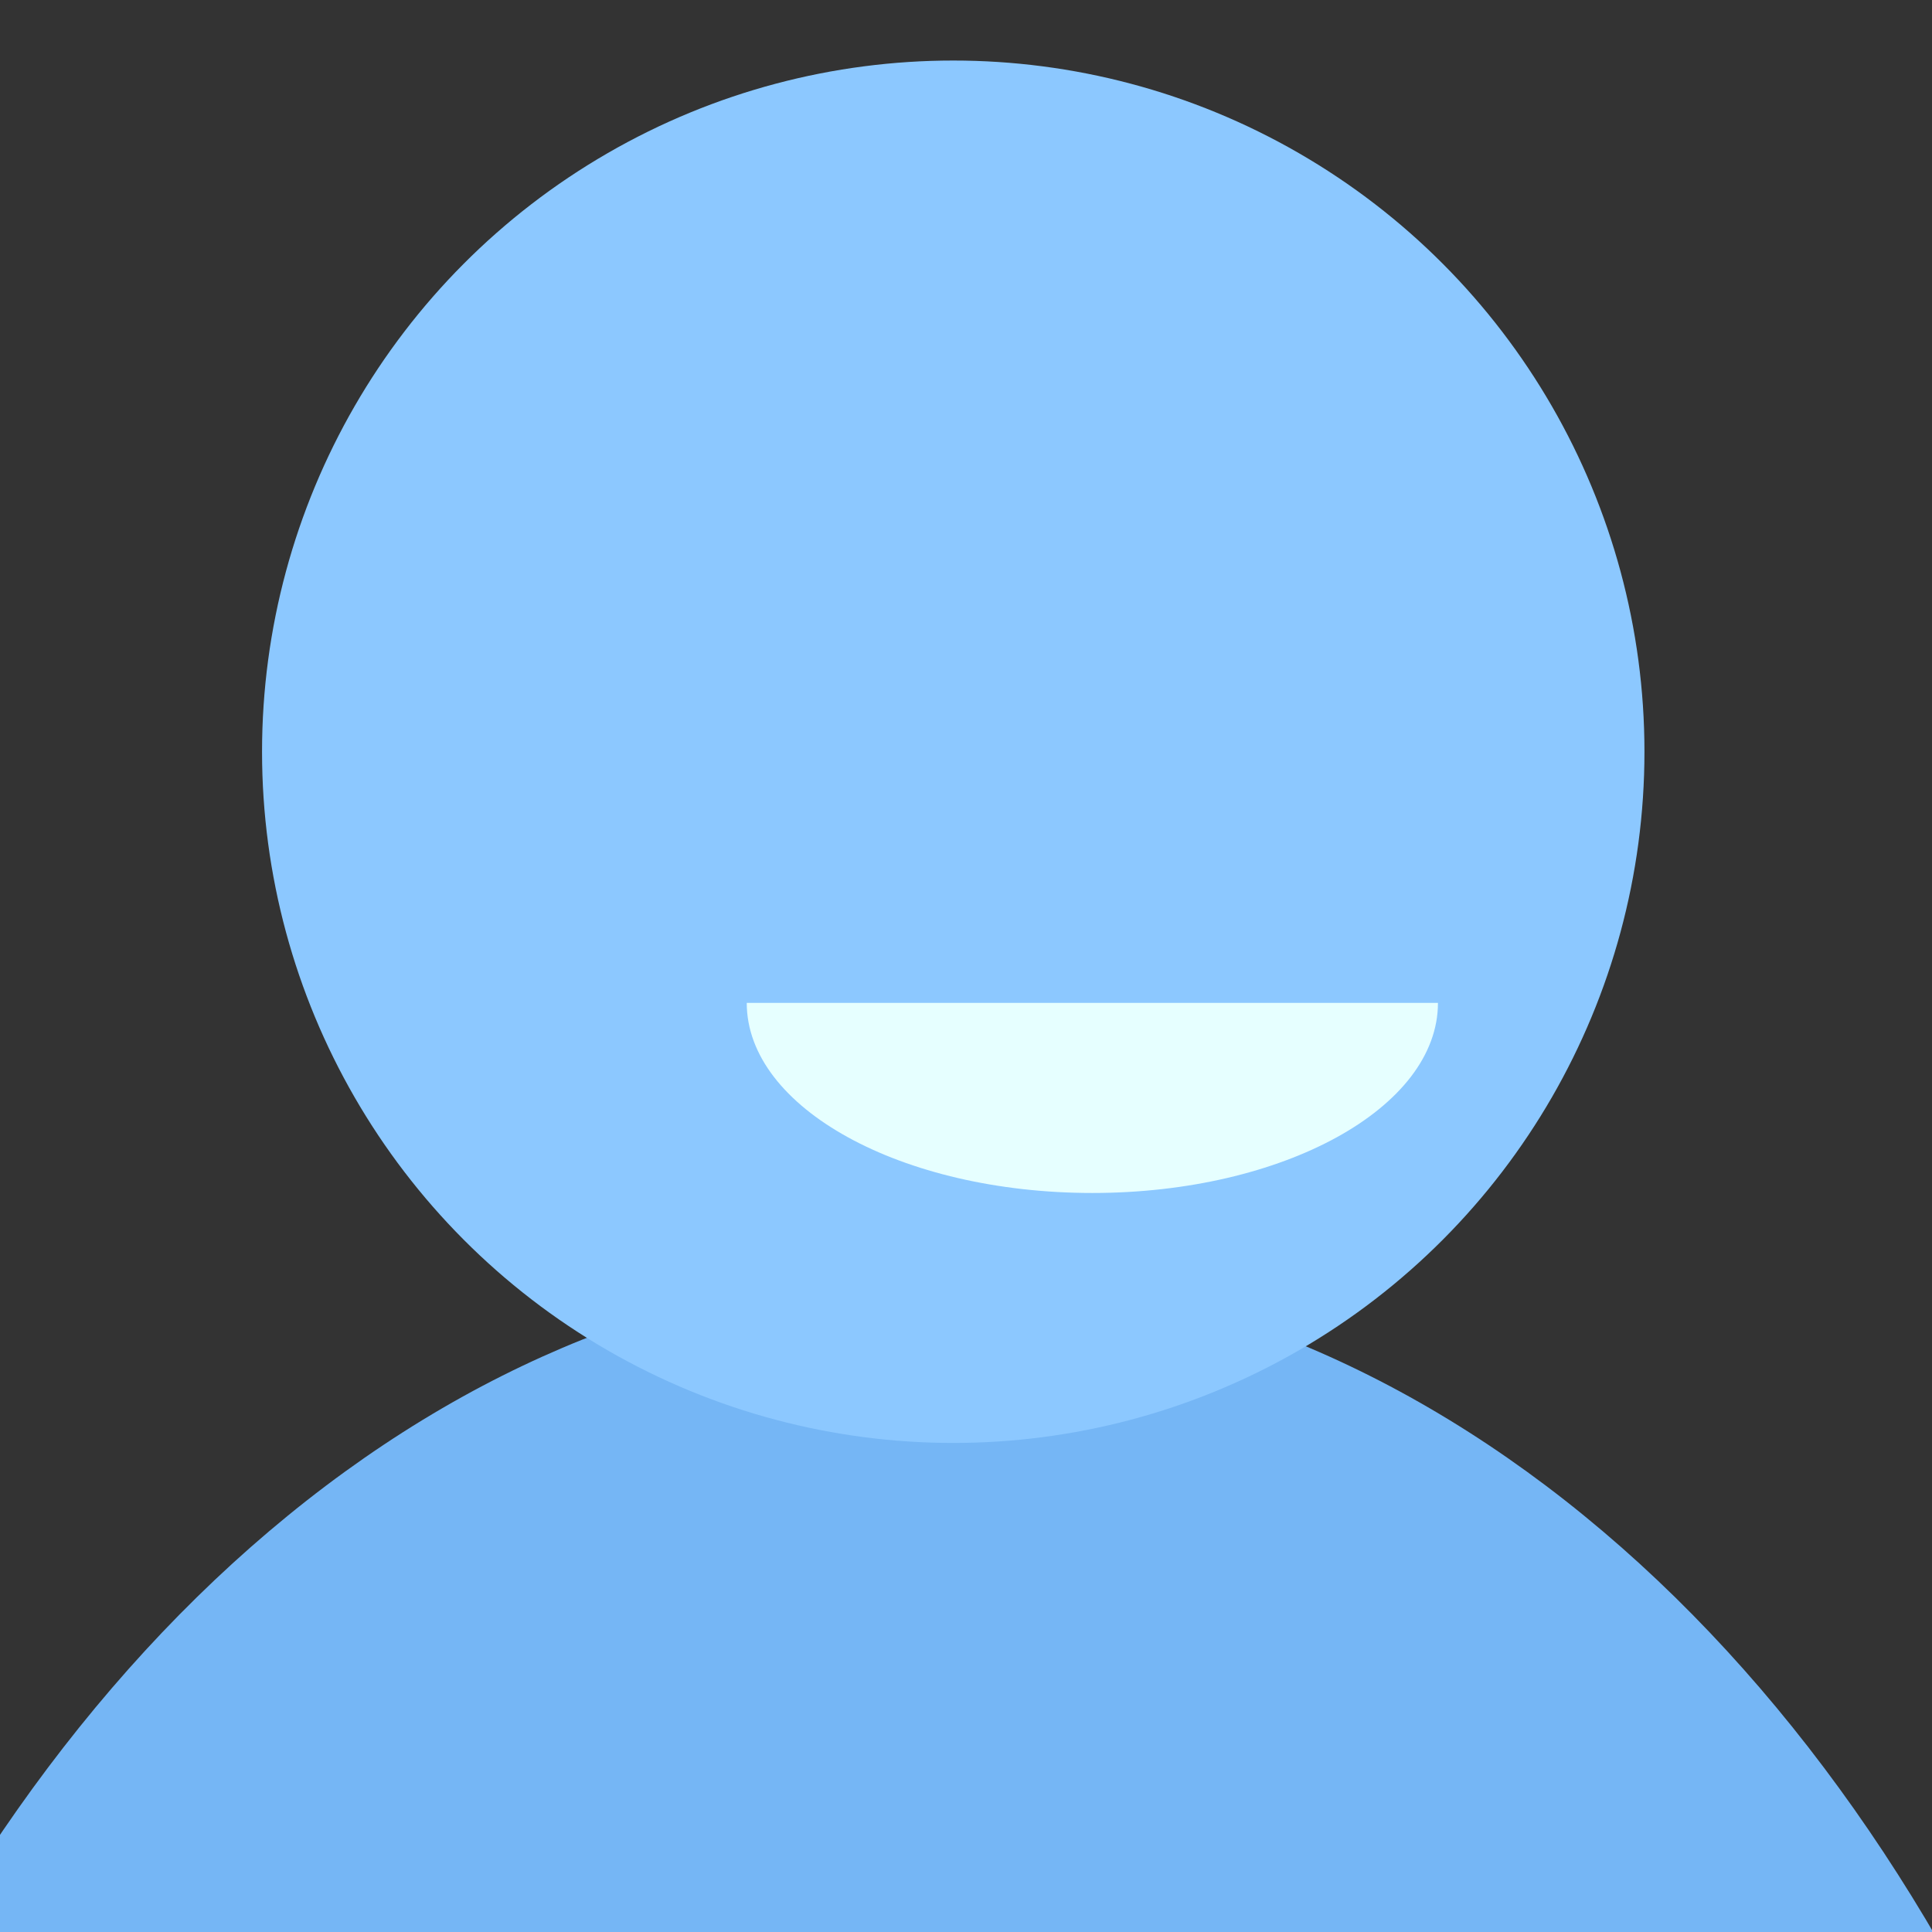 <?xml version="1.0" encoding="utf-8"?>
<!-- Generator: Adobe Illustrator 17.0.0, SVG Export Plug-In . SVG Version: 6.00 Build 0)  -->
<svg version="1.2" baseProfile="tiny" id="Layer_1" xmlns="http://www.w3.org/2000/svg" xmlns:xlink="http://www.w3.org/1999/xlink"
	 x="0px" y="0px" width="60px" height="60px" viewBox="0 0 60 60" xml:space="preserve">
<rect x="0" y="0" width="60" height="60" fill="#333333" stroke="none"/>
<ellipse fill="#75B6F5" cx="29.067" cy="96.33" rx="40.248" ry="56.884"/>
<circle fill="#8CC8FF" cx="29.604" cy="23.346" r="21.466"/>
<path fill="#E6FFFF" d="M44.657,31.146c0,3.26-4.805,5.903-10.733,5.903s-10.733-2.643-10.733-5.903H44.657z"/>
</svg>
